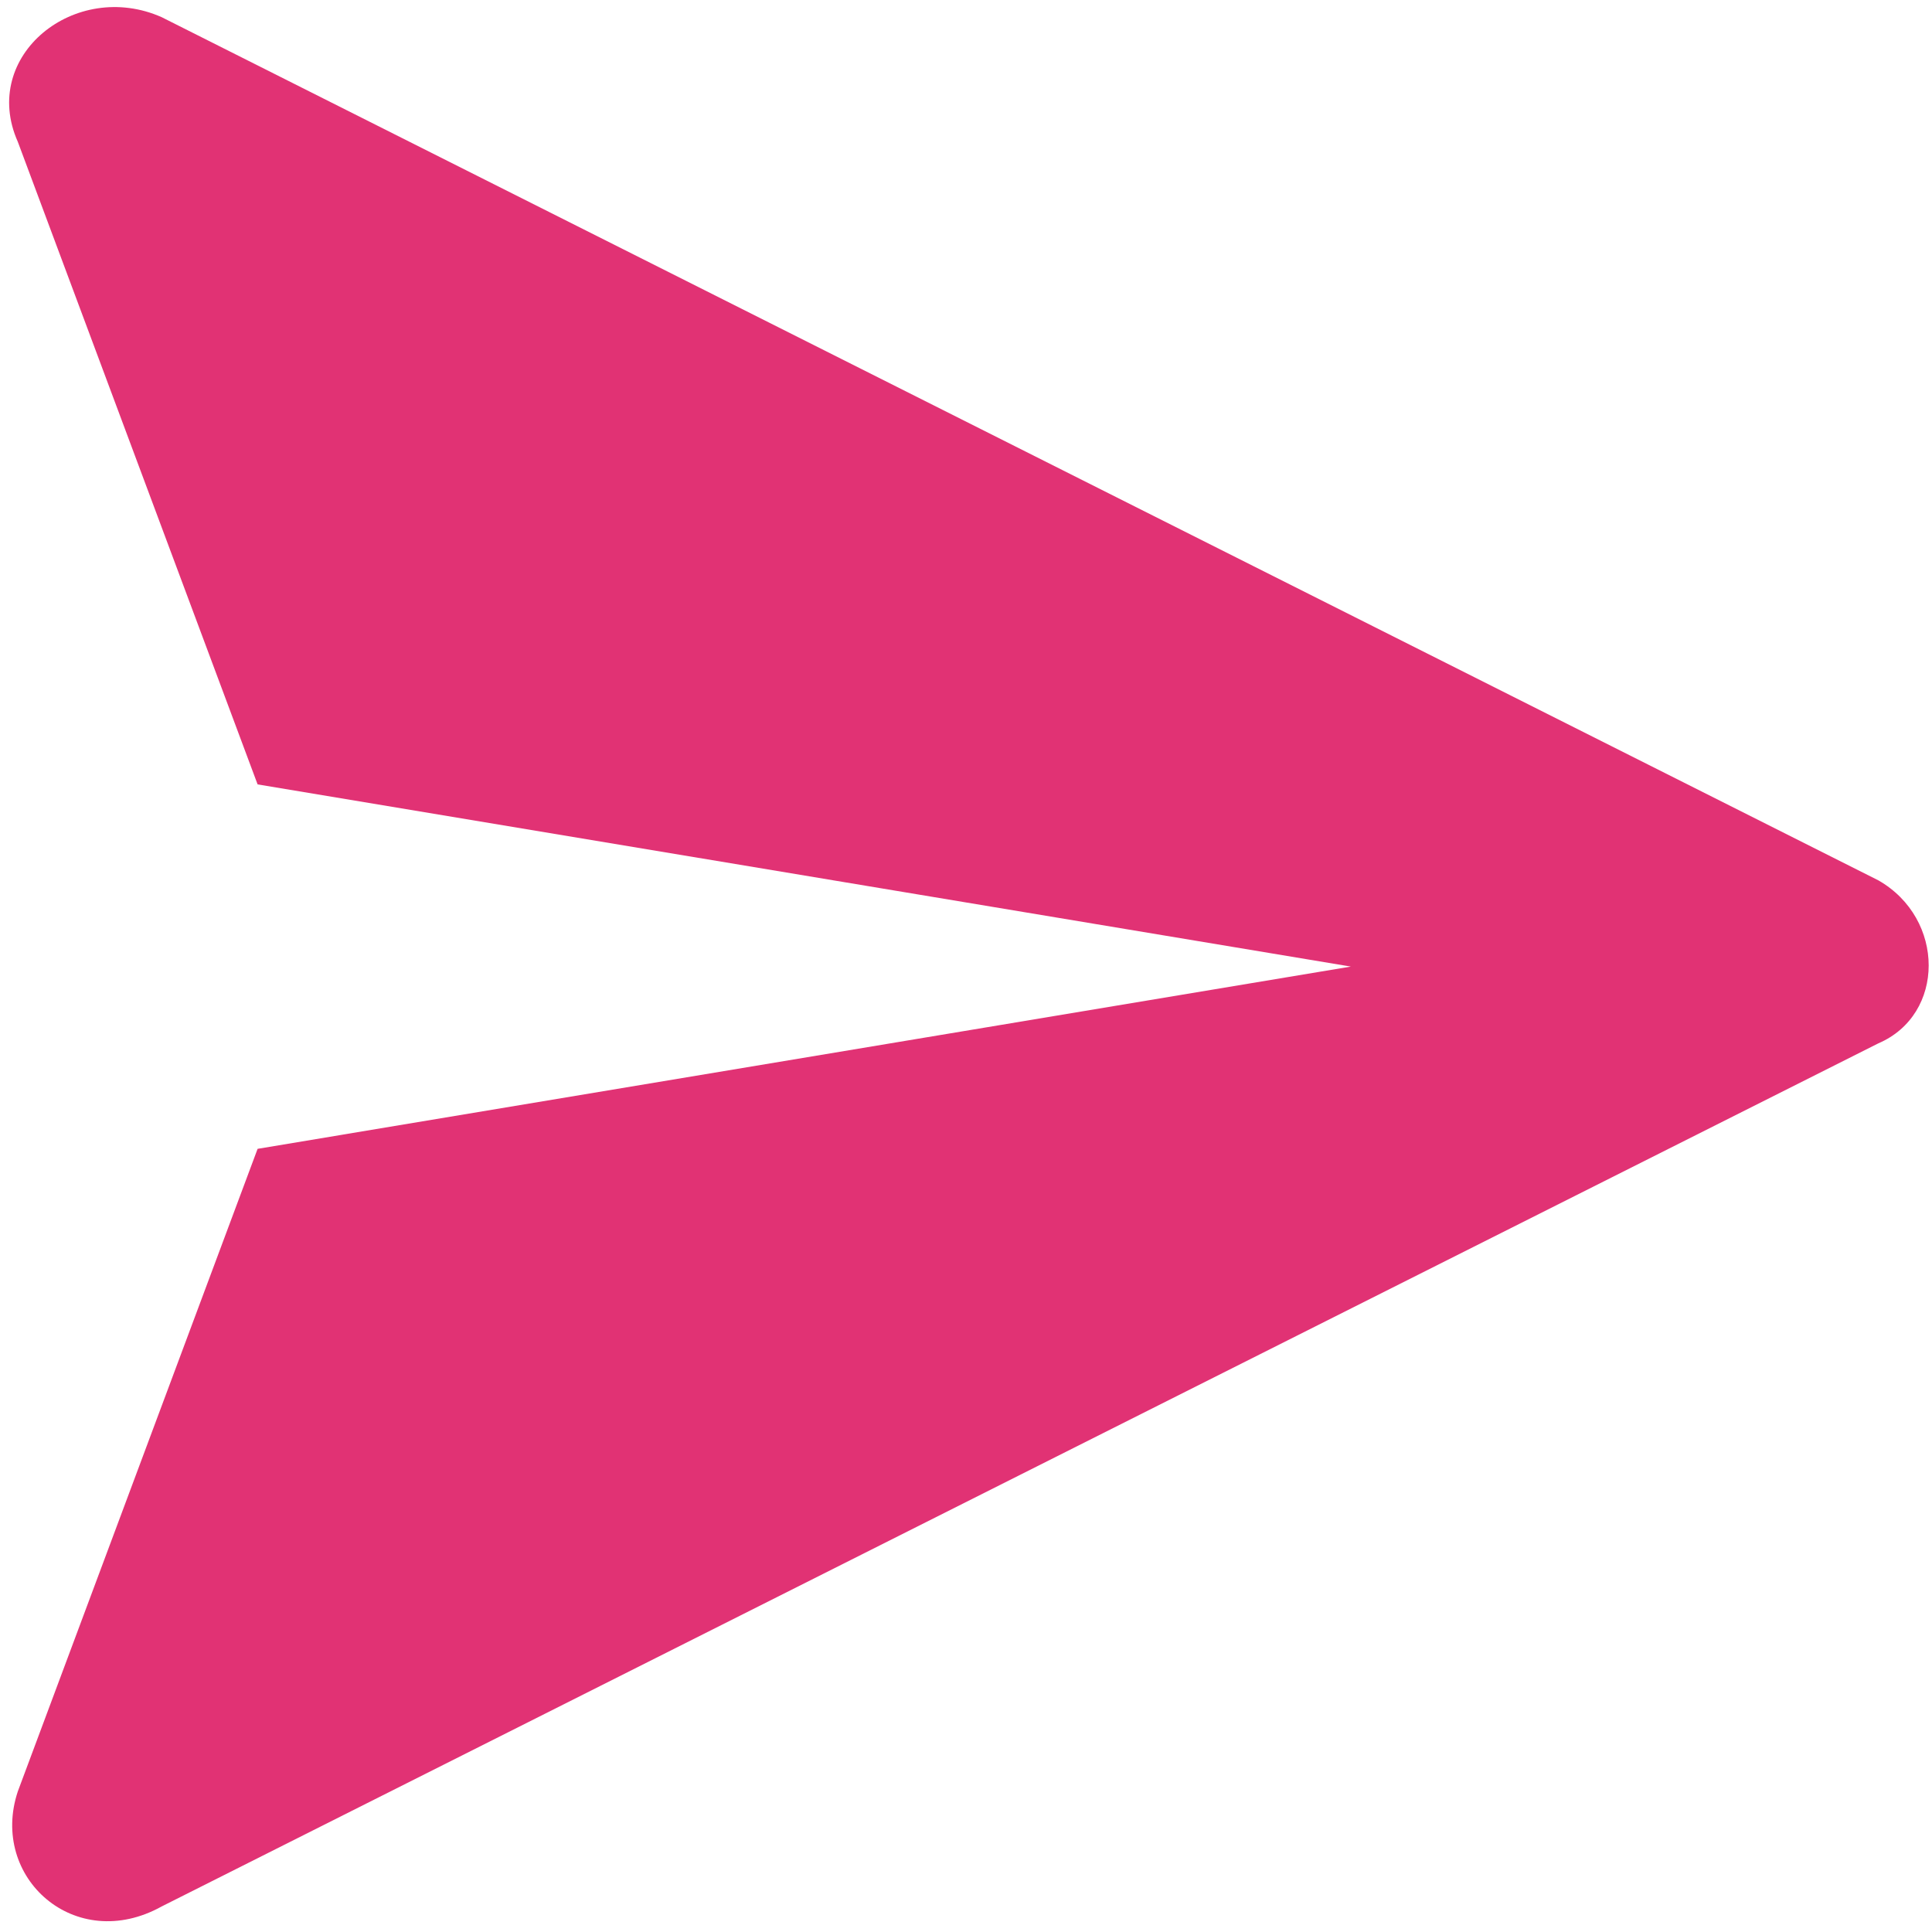 <?xml version="1.0" encoding="utf-8"?>
<!-- Generator: Adobe Illustrator 22.1.0, SVG Export Plug-In . SVG Version: 6.00 Build 0)  -->
<svg version="1.1" id="Layer_1" xmlns="http://www.w3.org/2000/svg" xmlns:xlink="http://www.w3.org/1999/xlink" x="0px" y="0px"
	 width="30px" height="30px" viewBox="0 0 30 30" enable-background="new 0 0 30 30" xml:space="preserve">
<g>
	<g id="info_1_">
	</g>
	<g id="icons_1_">
		<path id="send_1_" fill="#E13274" d="M29.167,13.67L2.511,0.267C1.17-0.328-0.319,0.863,0.277,2.203L4,12.18l16.976,2.829
			L4,17.839l-3.723,9.977c-0.447,1.34,0.893,2.532,2.234,1.787l26.656-13.402C30.209,15.754,30.209,14.265,29.167,13.67z"/>
	</g>
</g>
</svg>
